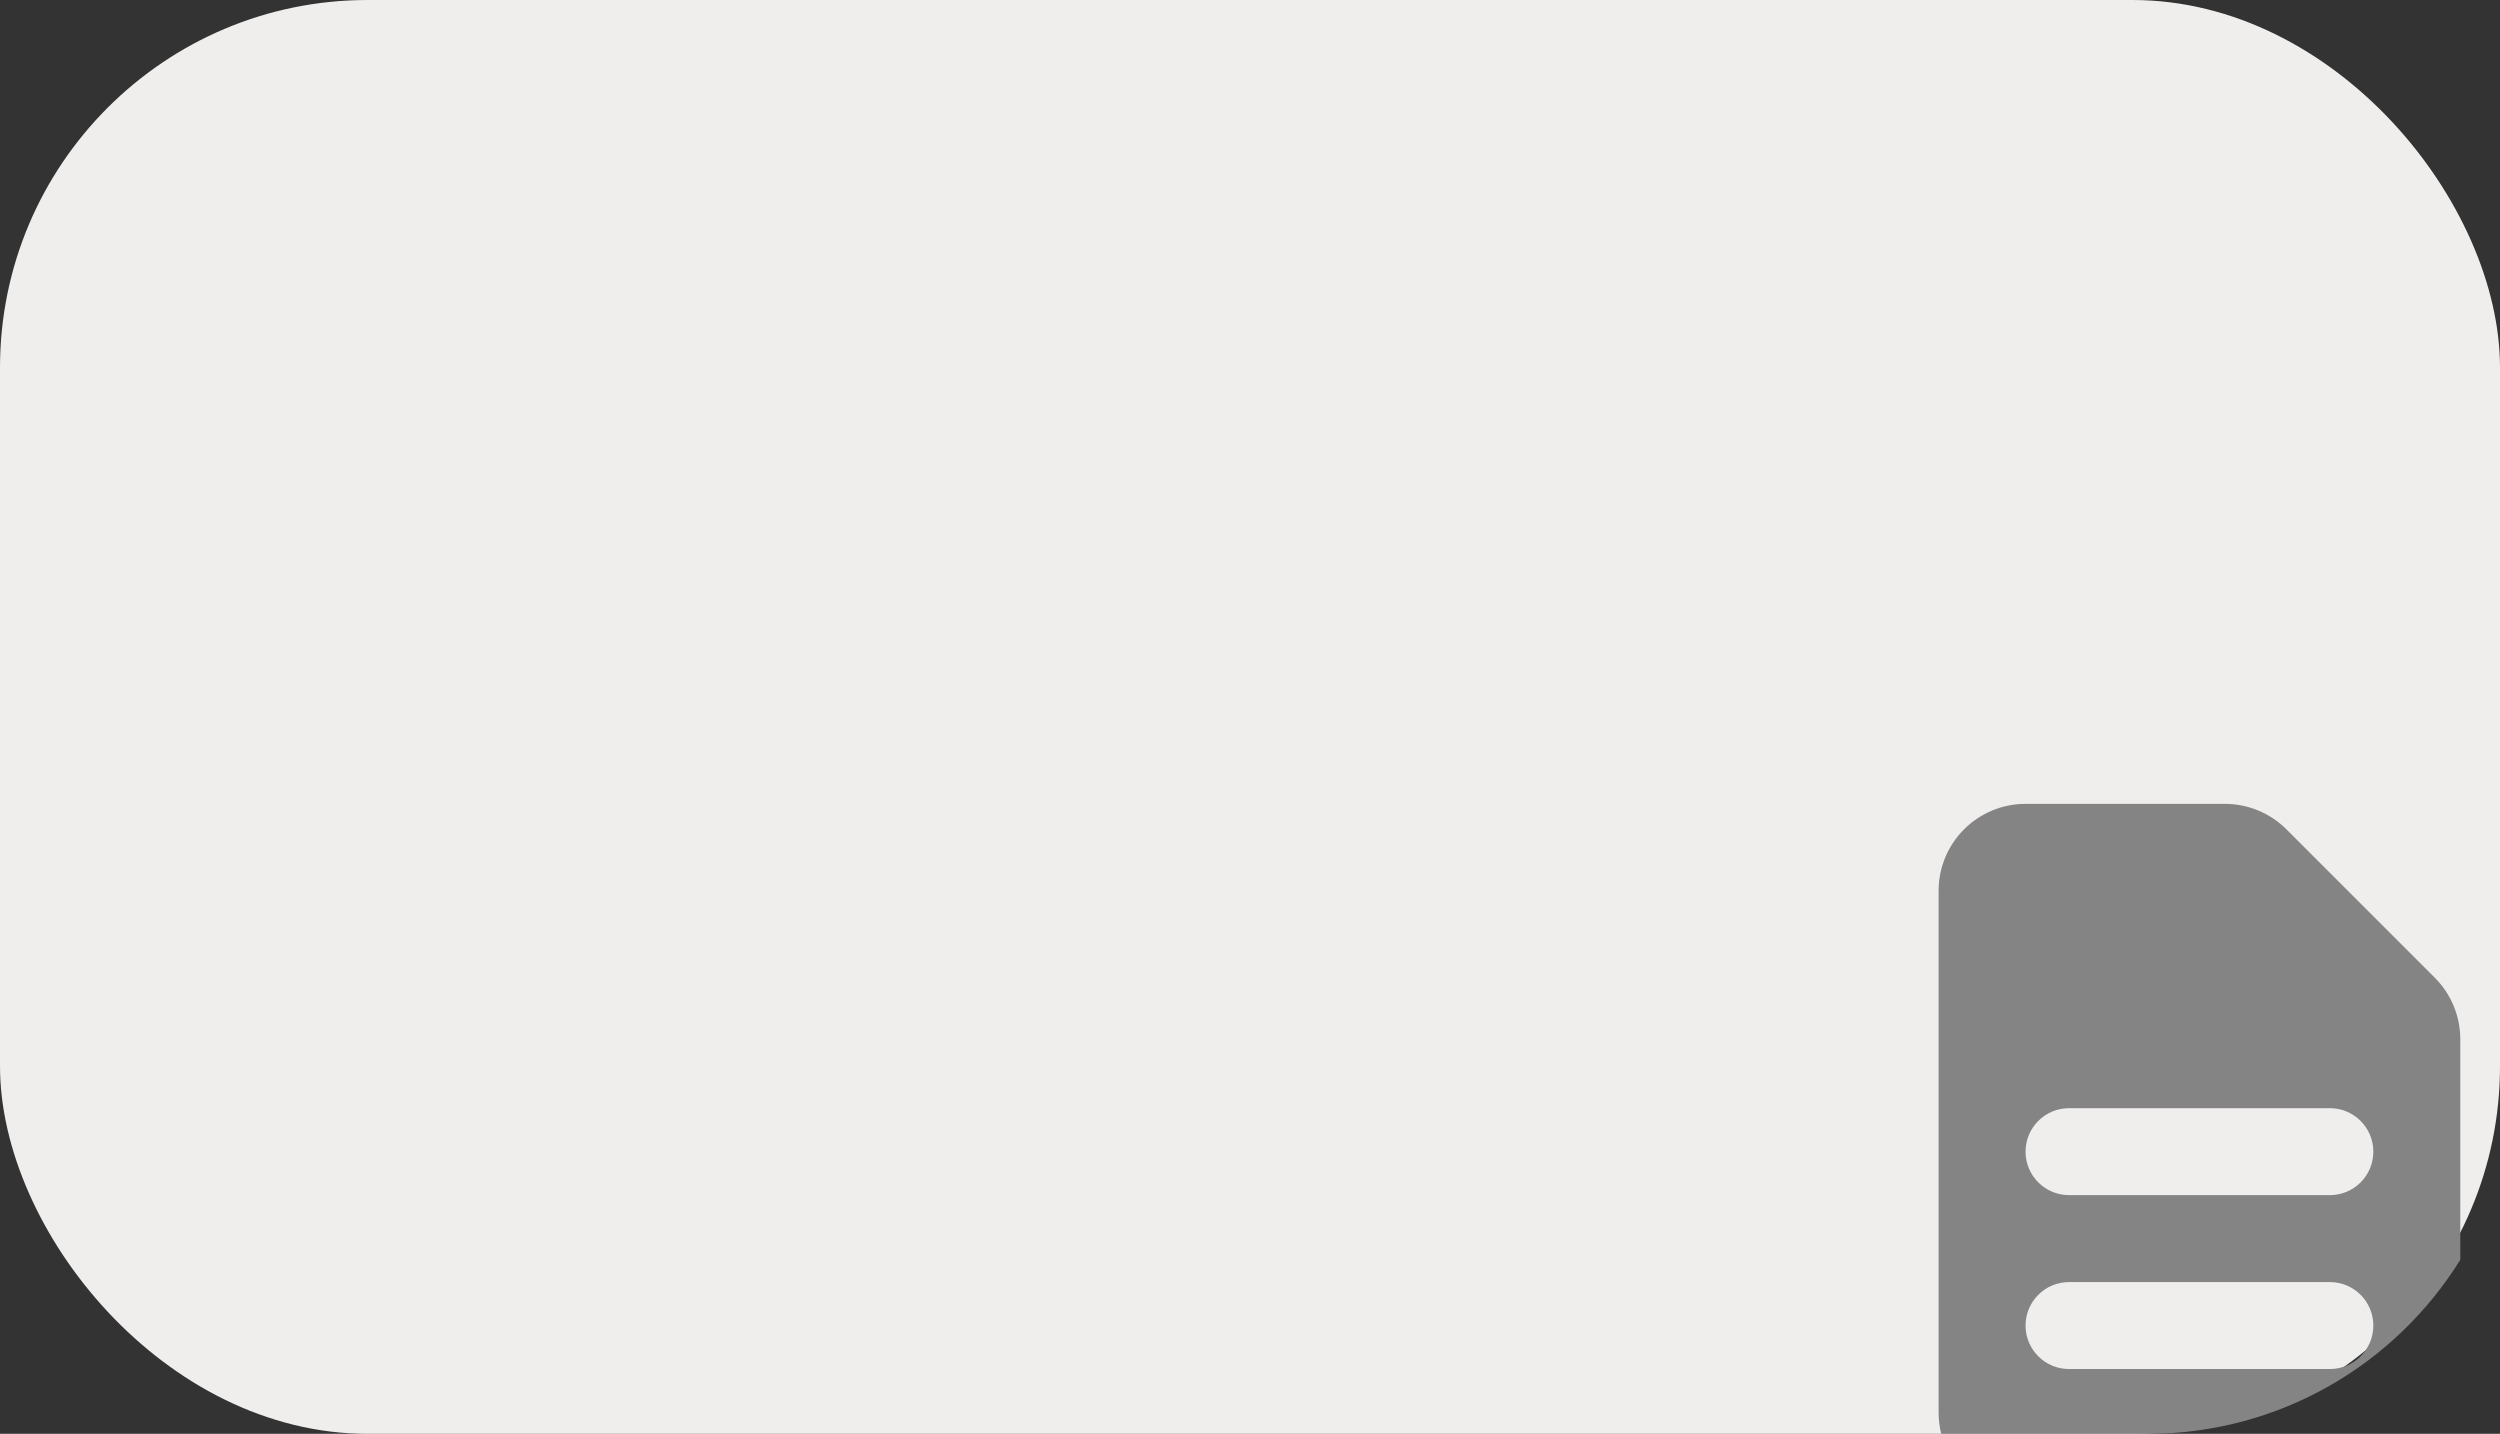 <svg width="136" height="78" viewBox="0 0 136 78" fill="none" xmlns="http://www.w3.org/2000/svg">
<rect x="0" y="0" width="136" height="78" fill="#333333" stroke="none"/>
<rect width="136" height="78" rx="20" fill="#F0EDED"/>
<path fill-rule="evenodd" clip-rule="evenodd" d="M133.84 68.533C130.313 74.216 124.016 78 116.835 78H105.603C105.51 77.629 105.46 77.24 105.46 76.84V48.46C105.46 45.848 107.578 43.73 110.19 43.73H121.035C122.29 43.73 123.493 44.228 124.38 45.115L132.455 53.19C133.342 54.077 133.84 55.28 133.84 56.535V68.533ZM112.555 60.285C111.249 60.285 110.19 61.344 110.19 62.65C110.19 63.956 111.249 65.015 112.555 65.015H126.745C128.051 65.015 129.11 63.956 129.11 62.65C129.11 61.344 128.051 60.285 126.745 60.285H112.555ZM110.19 72.11C110.19 70.804 111.249 69.745 112.555 69.745H126.745C128.051 69.745 129.11 70.804 129.11 72.11C129.11 73.416 128.051 74.475 126.745 74.475H112.555C111.249 74.475 110.19 73.416 110.19 72.11Z" fill="#848484"/>
</svg>
